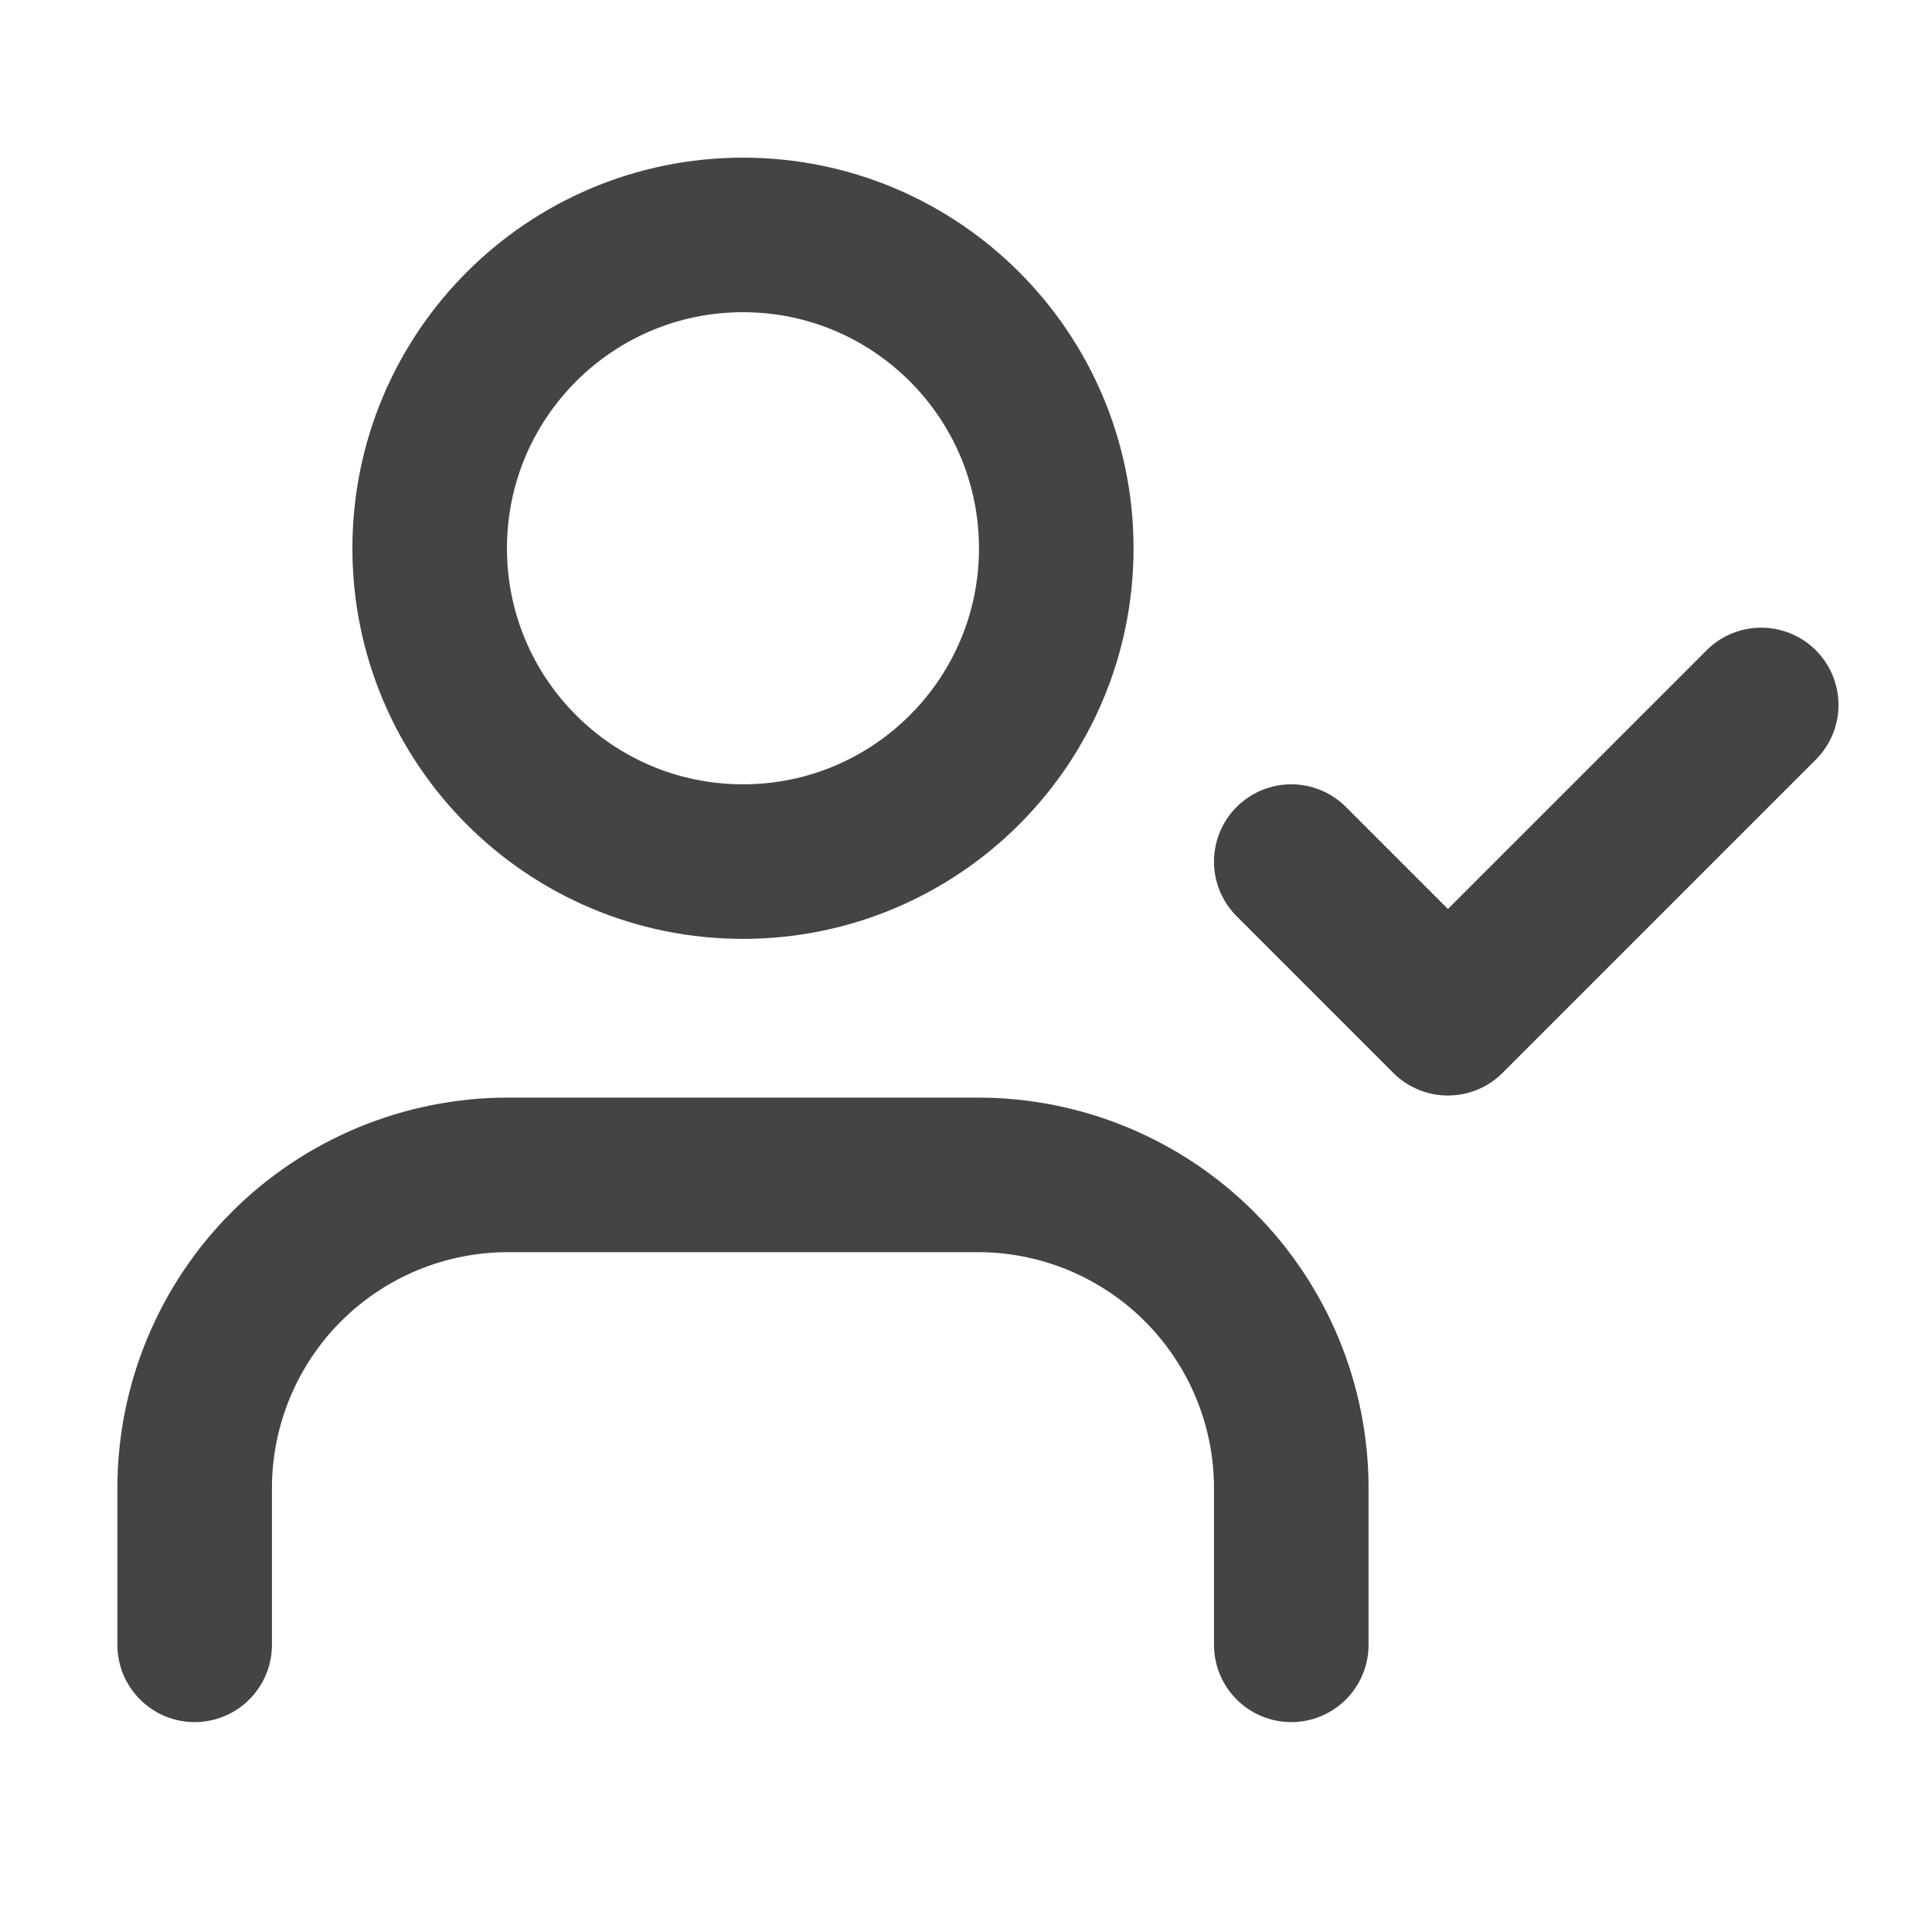 <svg width="25" height="25" viewBox="0 0 25 25" fill="none" xmlns="http://www.w3.org/2000/svg">
<path d="M16.709 11.149L18.736 13.176L22.79 9.122" stroke="#444444" stroke-width="2" stroke-linecap="round" stroke-linejoin="round"/>
<path d="M16.709 21.284V19.257C16.709 18.182 16.282 17.151 15.521 16.39C14.761 15.63 13.73 15.203 12.655 15.203H6.573C5.498 15.203 4.467 15.63 3.706 16.39C2.946 17.151 2.519 18.182 2.519 19.257V21.284" stroke="#444444" stroke-width="2" stroke-linecap="round" stroke-linejoin="round"/>
<path d="M9.614 11.149C11.853 11.149 13.668 9.334 13.668 7.095C13.668 4.856 11.853 3.04 9.614 3.04C7.375 3.04 5.56 4.856 5.56 7.095C5.56 9.334 7.375 11.149 9.614 11.149Z" stroke="#444444" stroke-width="2" stroke-linecap="round" stroke-linejoin="round"/>
</svg>
